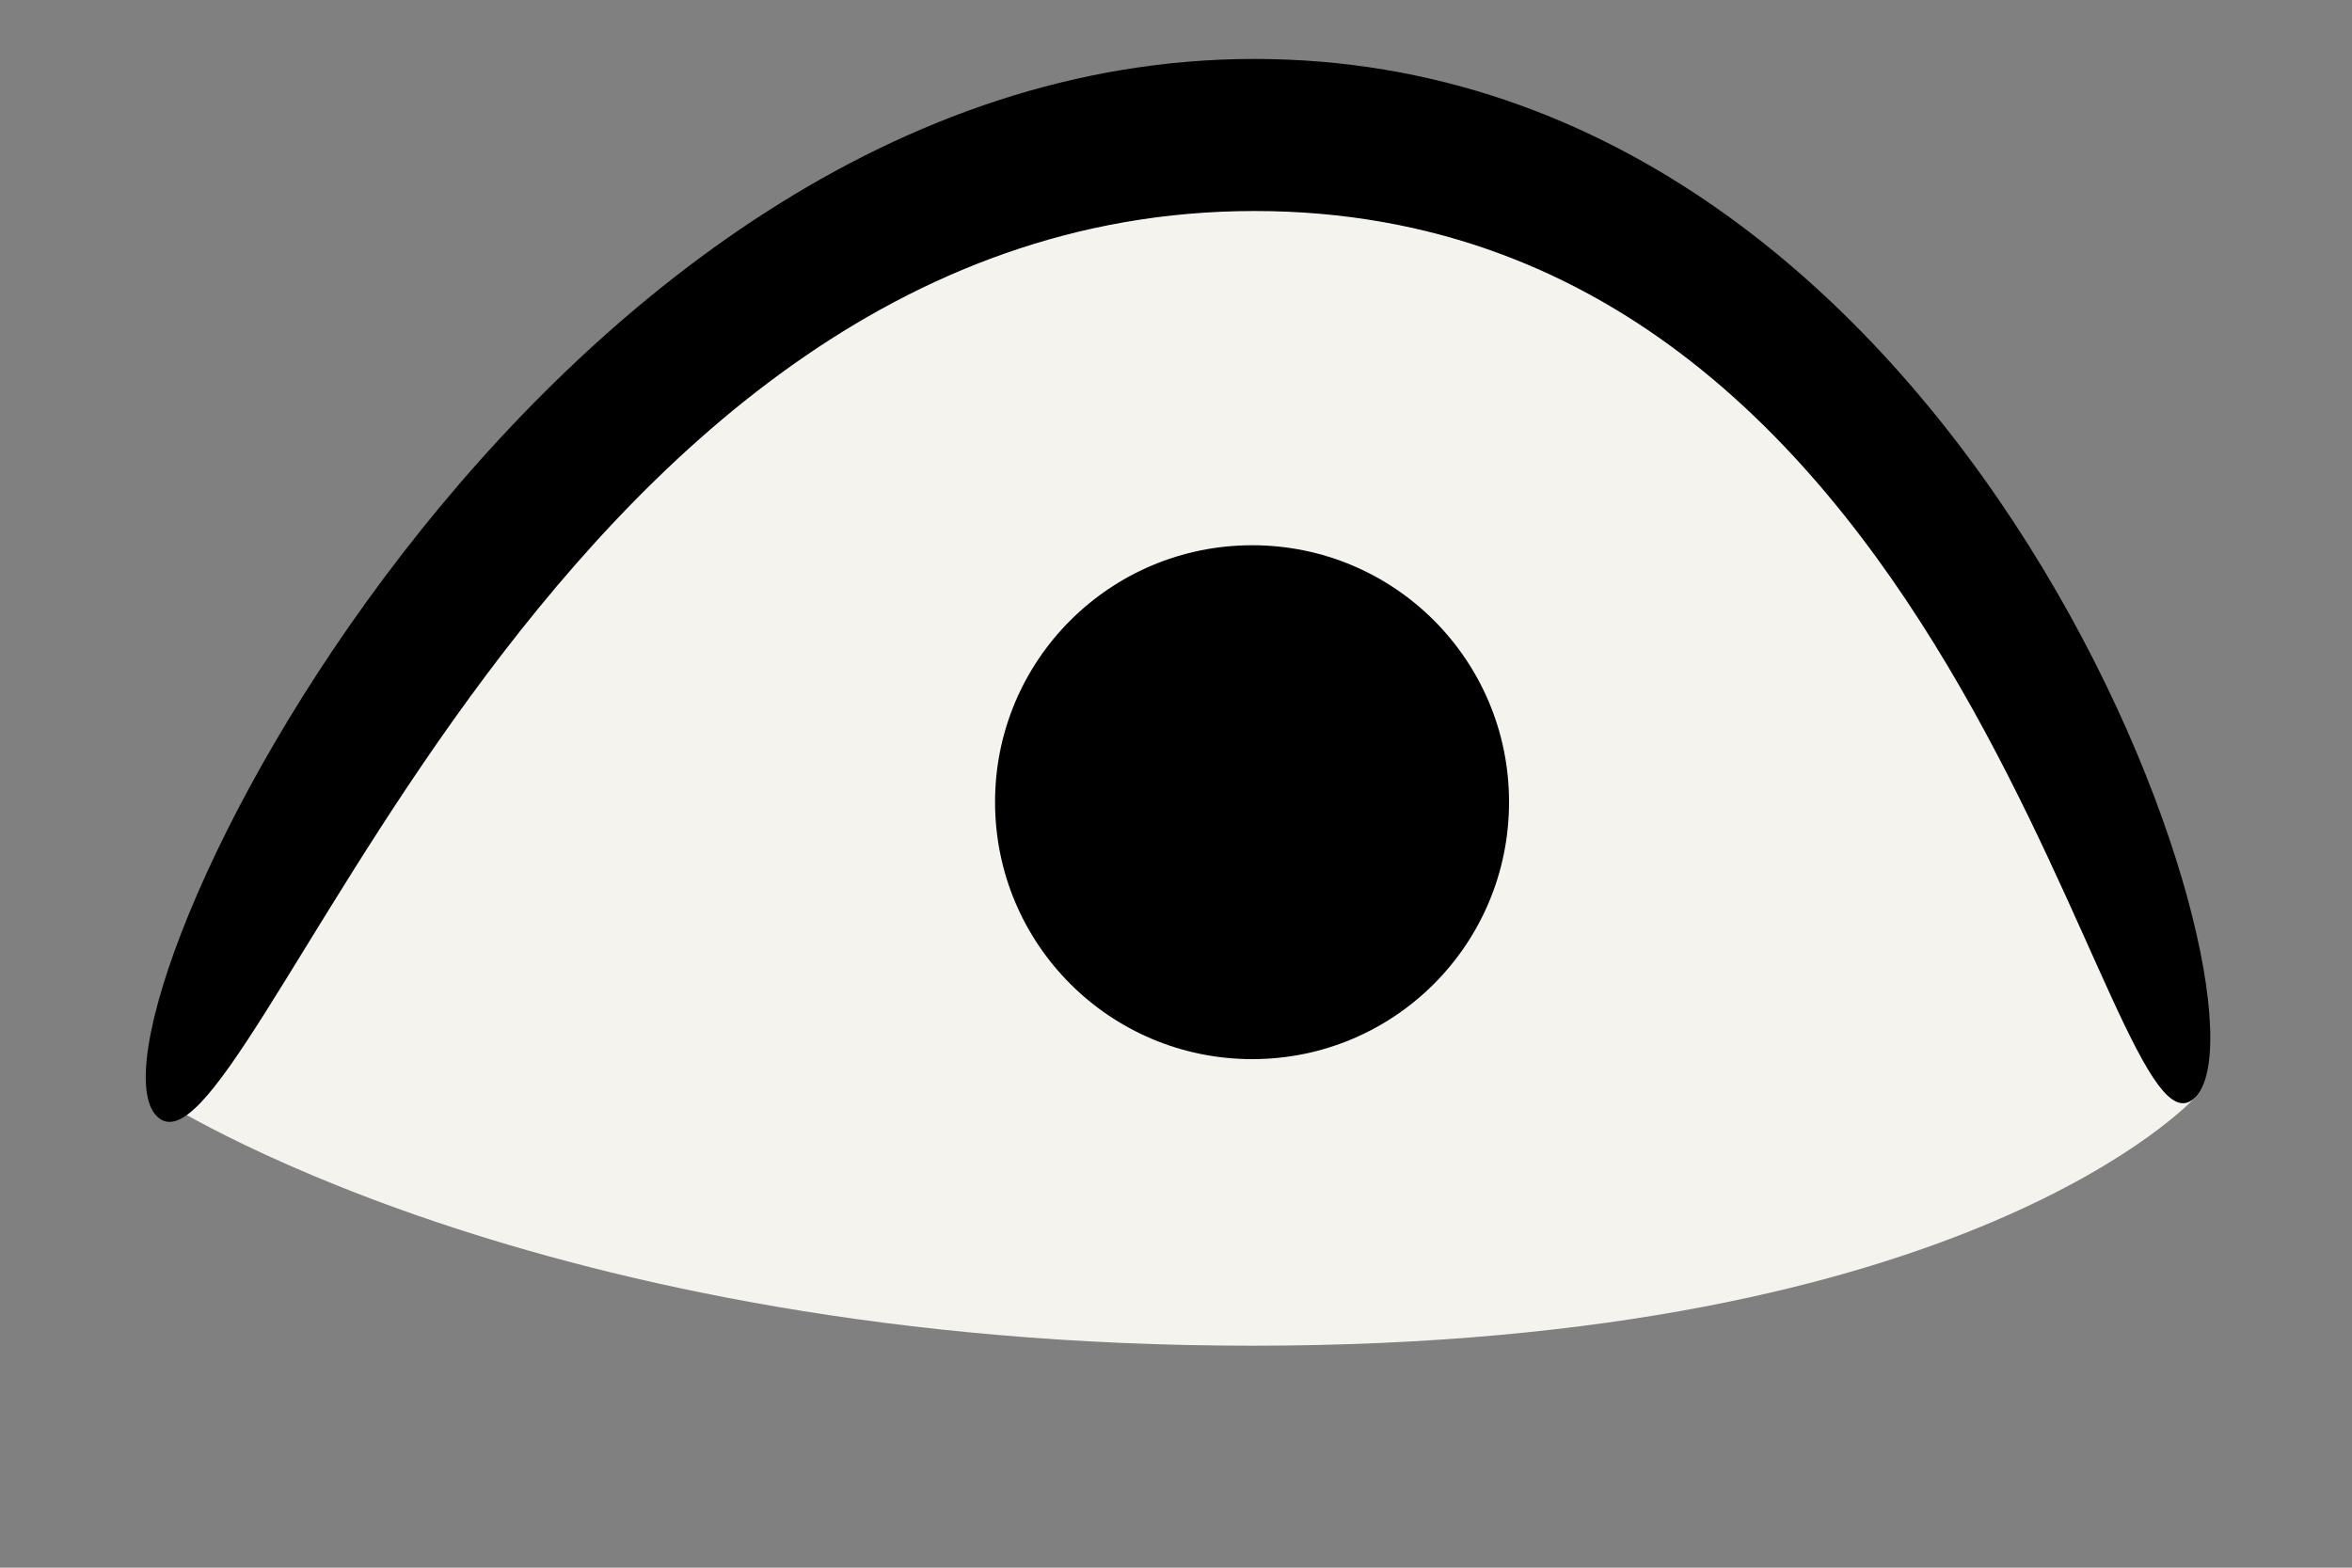 <svg xmlns="http://www.w3.org/2000/svg" viewBox="0 0 75 50" width="75" height="50">
	<rect x="0" y="0" width="75" height="50" fill="#808080" stroke="none"/>
	<style>
		.white { fill: #f5f3ee } 
		.black { fill: #000000 } 
	</style>
	<g id="eye">
		<path id="white" class="white" d="M5 35C5 35 17.08 5 40 5C62.92 5 70 35 70 35C70 35 62.85 42.92 39.93 42.92C17.01 42.92 5 35 5 35Z" />
		<path id="black" class="black" d="M5 35.6C2.13 32.73 17.08 1.88 40 1.88C62.92 1.88 72.87 32.13 70 35C67.13 37.87 62.92 6.73 40 6.73C17.08 6.73 7.87 38.46 5 35.6Z" />
		<path id="black" class="black" d="M39.93 33.78C35.4 33.78 31.73 30.12 31.73 25.58C31.73 21.05 35.4 17.39 39.93 17.39C44.46 17.39 48.12 21.05 48.12 25.58C48.12 30.12 44.46 33.78 39.93 33.78Z" />
		<path id="Shape 1" class="shp1" d="" />
	</g>
</svg>